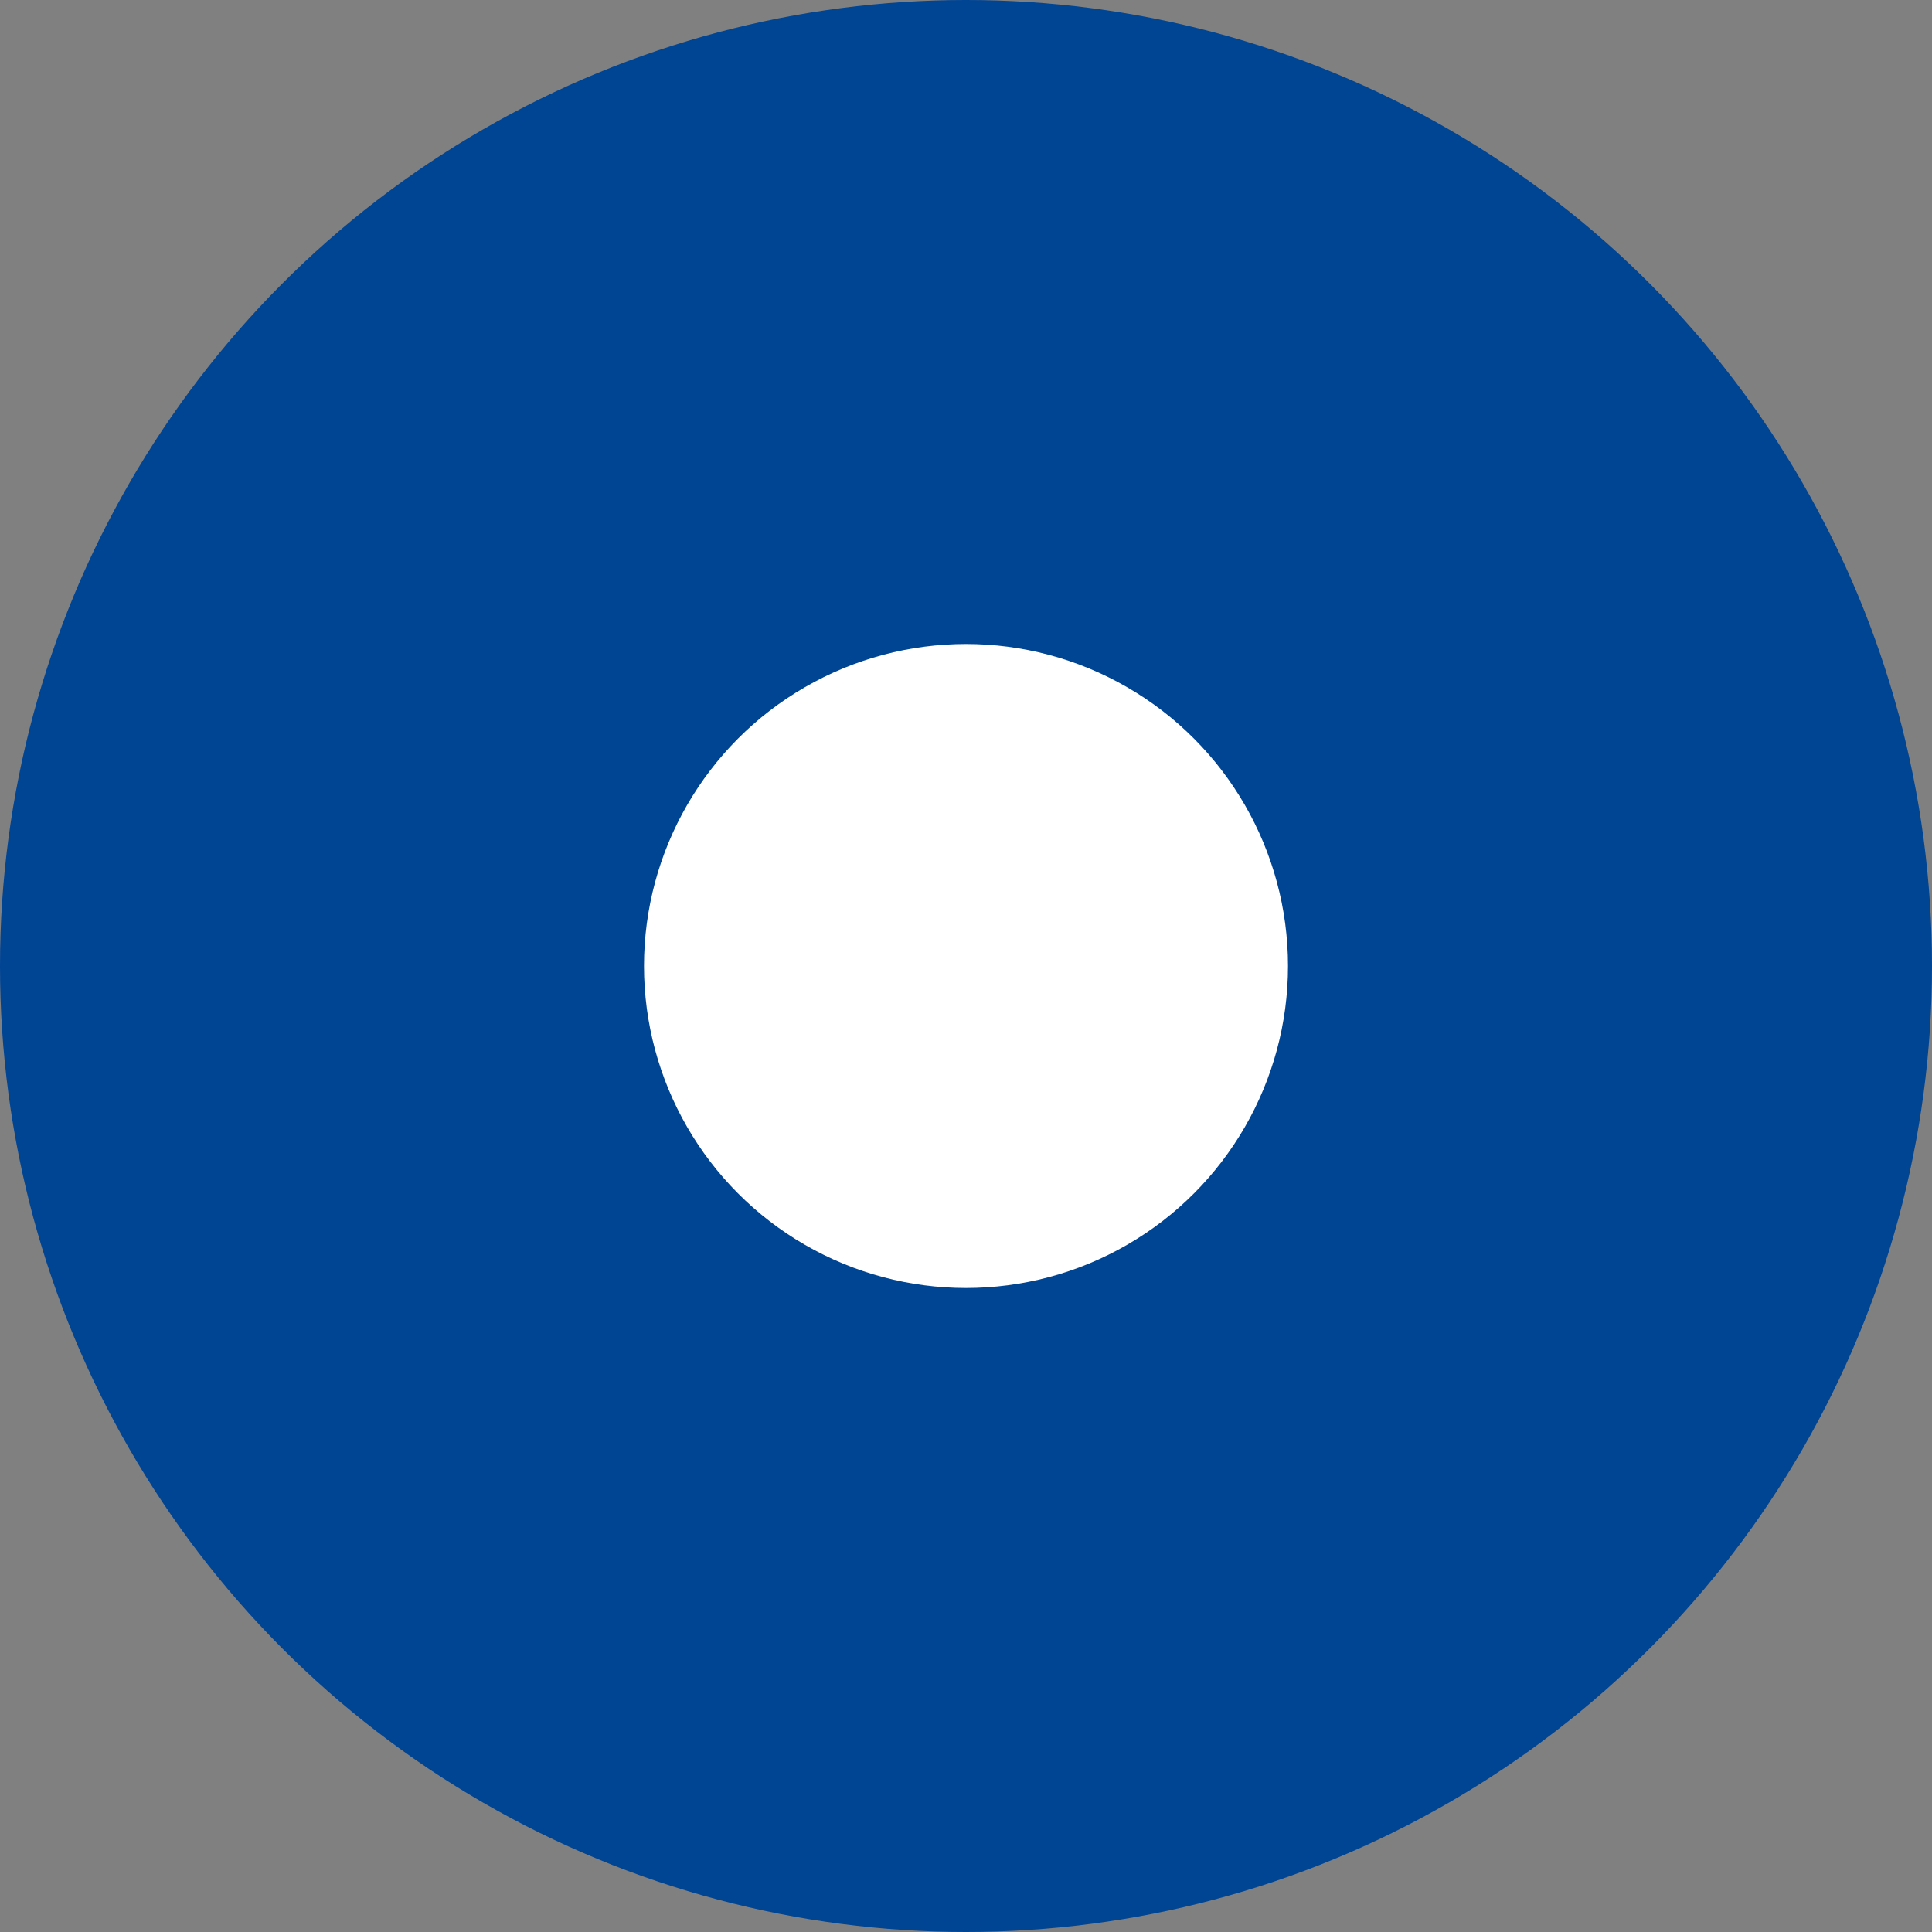 <svg id="Layer_1" xmlns="http://www.w3.org/2000/svg" viewBox="0 0 18 18"><rect x="0" y="0" width="18" height="18" fill="#808080" stroke="none"/><style>.st0{fill:#004494}.st1{fill:#fff}</style><title>Group</title><g id="Form-"><g id="Desktop-1170px" transform="translate(-130 -390)"><g id="Radio-button-selecte-_x2B_-Oval-1-_x2B_-Oval-1" transform="translate(131 390)"><g id="Group" transform="translate(0 1)"><ellipse id="Oval-1" class="st0" cx="8" cy="8" rx="9" ry="9"/><circle id="Oval-1_1_" class="st1" cx="8" cy="8" r="3"/></g></g></g></g></svg>